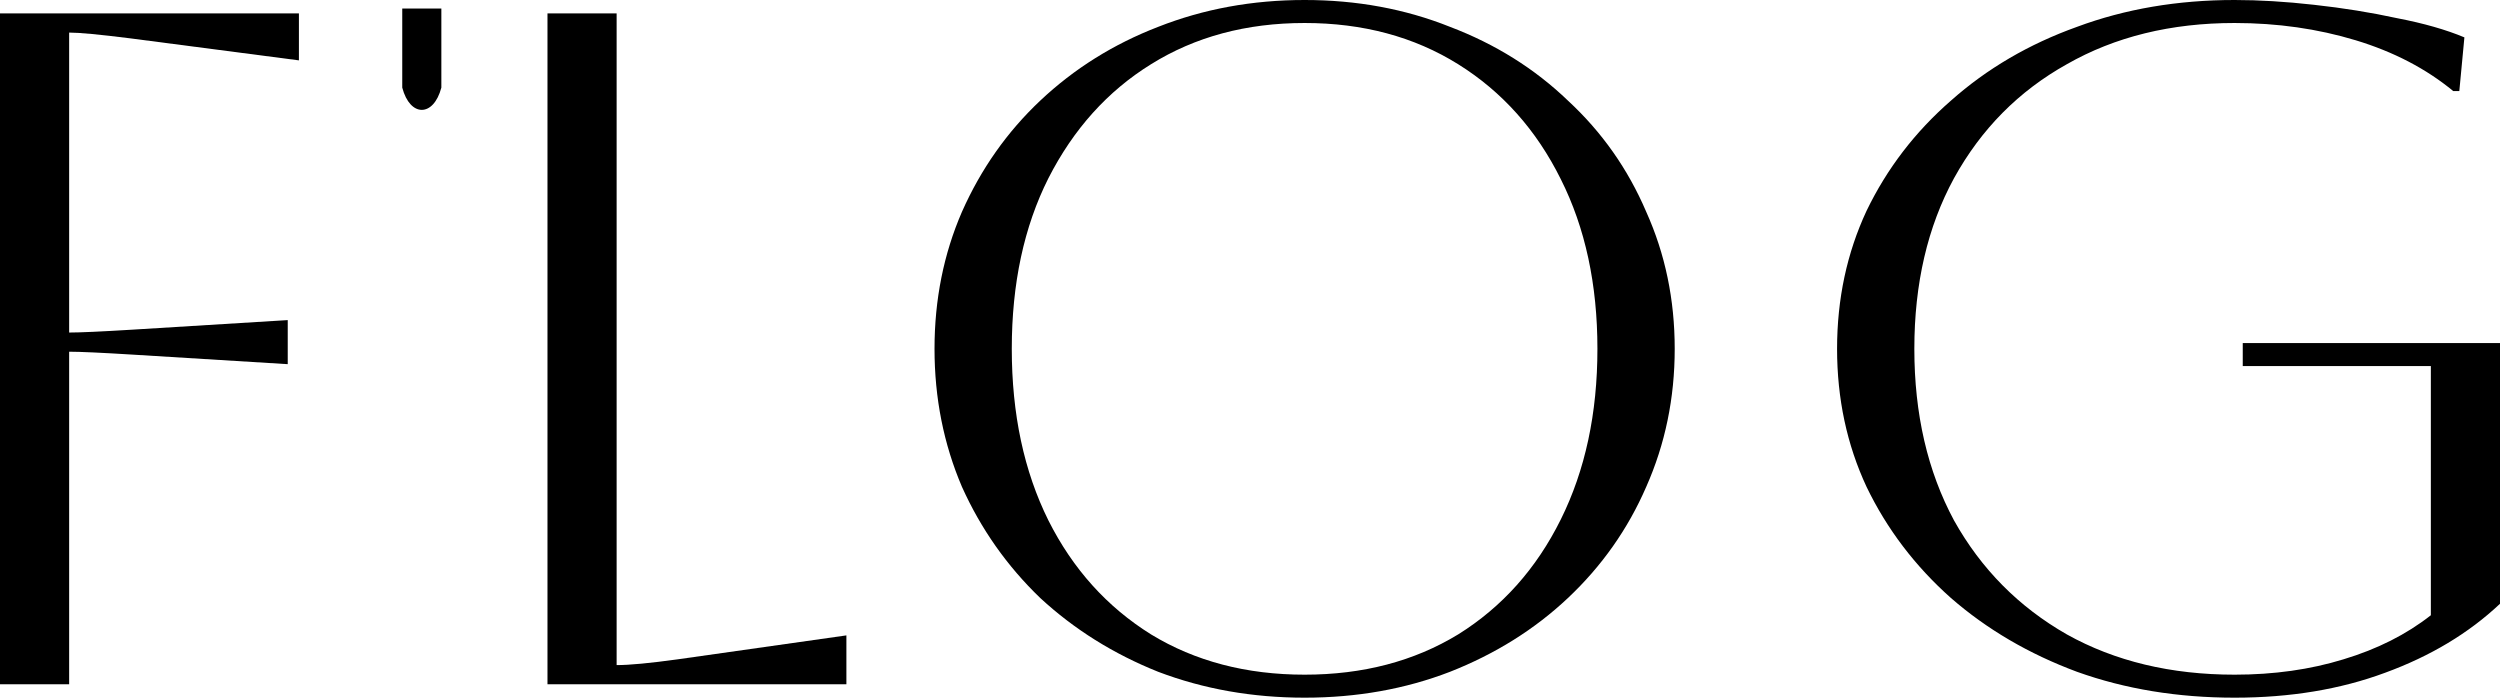 <svg width="129" height="36" viewBox="0 0 129 36" fill="none" xmlns="http://www.w3.org/2000/svg">
<path d="M0 35.308V0.692H15.424V3.115L6.715 1.978C5.141 1.78 4.092 1.681 3.568 1.681V17.159C4.127 17.159 5.211 17.11 6.82 17.011L14.847 16.517V18.791L6.82 18.297C5.211 18.198 4.127 18.148 3.568 18.148V35.308H0Z" fill="black"/>
<path d="M115.726 18.89V17.703H129V31.154C127.391 32.67 125.414 33.857 123.071 34.714C120.763 35.571 118.174 36 115.306 36C112.368 36 109.658 35.555 107.174 34.665C104.691 33.742 102.523 32.472 100.669 30.857C98.815 29.209 97.364 27.297 96.314 25.121C95.3 22.945 94.793 20.571 94.793 18C94.793 15.429 95.3 13.055 96.314 10.879C97.364 8.703 98.815 6.808 100.669 5.192C102.523 3.544 104.691 2.275 107.174 1.385C109.658 0.462 112.368 0 115.306 0C116.566 0 117.93 0.082 119.399 0.247C120.903 0.412 122.337 0.643 123.701 0.94C125.065 1.203 126.219 1.533 127.163 1.929L126.901 4.698H126.586C125.187 3.544 123.508 2.67 121.55 2.077C119.591 1.484 117.51 1.187 115.306 1.187C112.019 1.187 109.133 1.896 106.65 3.313C104.167 4.698 102.225 6.659 100.826 9.198C99.462 11.703 98.78 14.637 98.78 18C98.78 21.363 99.462 24.313 100.826 26.852C102.225 29.357 104.167 31.319 106.65 32.736C109.133 34.121 112.019 34.813 115.306 34.813C117.335 34.813 119.206 34.549 120.92 34.022C122.669 33.495 124.173 32.736 125.432 31.747V18.89H115.726Z" fill="black"/>
<path d="M48.221 18C48.221 15.461 48.693 13.104 49.637 10.929C50.617 8.72 51.963 6.808 53.677 5.192C55.426 3.544 57.454 2.275 59.763 1.385C62.106 0.462 64.624 0 67.318 0C70.011 0 72.512 0.462 74.82 1.385C77.163 2.275 79.192 3.544 80.906 5.192C82.655 6.808 84.001 8.72 84.945 10.929C85.925 13.104 86.415 15.461 86.415 18C86.415 20.538 85.925 22.912 84.945 25.121C84.001 27.297 82.655 29.209 80.906 30.857C79.192 32.472 77.163 33.742 74.82 34.665C72.512 35.555 70.011 36 67.318 36C64.624 36 62.106 35.555 59.763 34.665C57.454 33.742 55.426 32.472 53.677 30.857C51.963 29.209 50.617 27.297 49.637 25.121C48.693 22.912 48.221 20.538 48.221 18ZM52.208 18C52.208 21.363 52.837 24.313 54.097 26.852C55.356 29.357 57.122 31.319 59.395 32.736C61.669 34.121 64.31 34.813 67.318 34.813C70.326 34.813 72.966 34.121 75.24 32.736C77.513 31.319 79.279 29.341 80.538 26.802C81.798 24.264 82.427 21.33 82.427 18C82.427 14.67 81.798 11.753 80.538 9.247C79.279 6.709 77.513 4.731 75.24 3.313C72.966 1.896 70.326 1.187 67.318 1.187C64.31 1.187 61.669 1.896 59.395 3.313C57.157 4.698 55.391 6.659 54.097 9.198C52.837 11.703 52.208 14.637 52.208 18Z" fill="black"/>
<path d="M28.25 0.692H31.818V34.319C32.482 34.319 33.531 34.22 34.965 34.022L43.674 32.786V35.308H28.25V0.692Z" fill="black"/>
<path d="M20.756 0.439H22.774V4.521C22.37 6.052 21.159 6.052 20.756 4.521V0.439Z" fill="black"/>
</svg>
